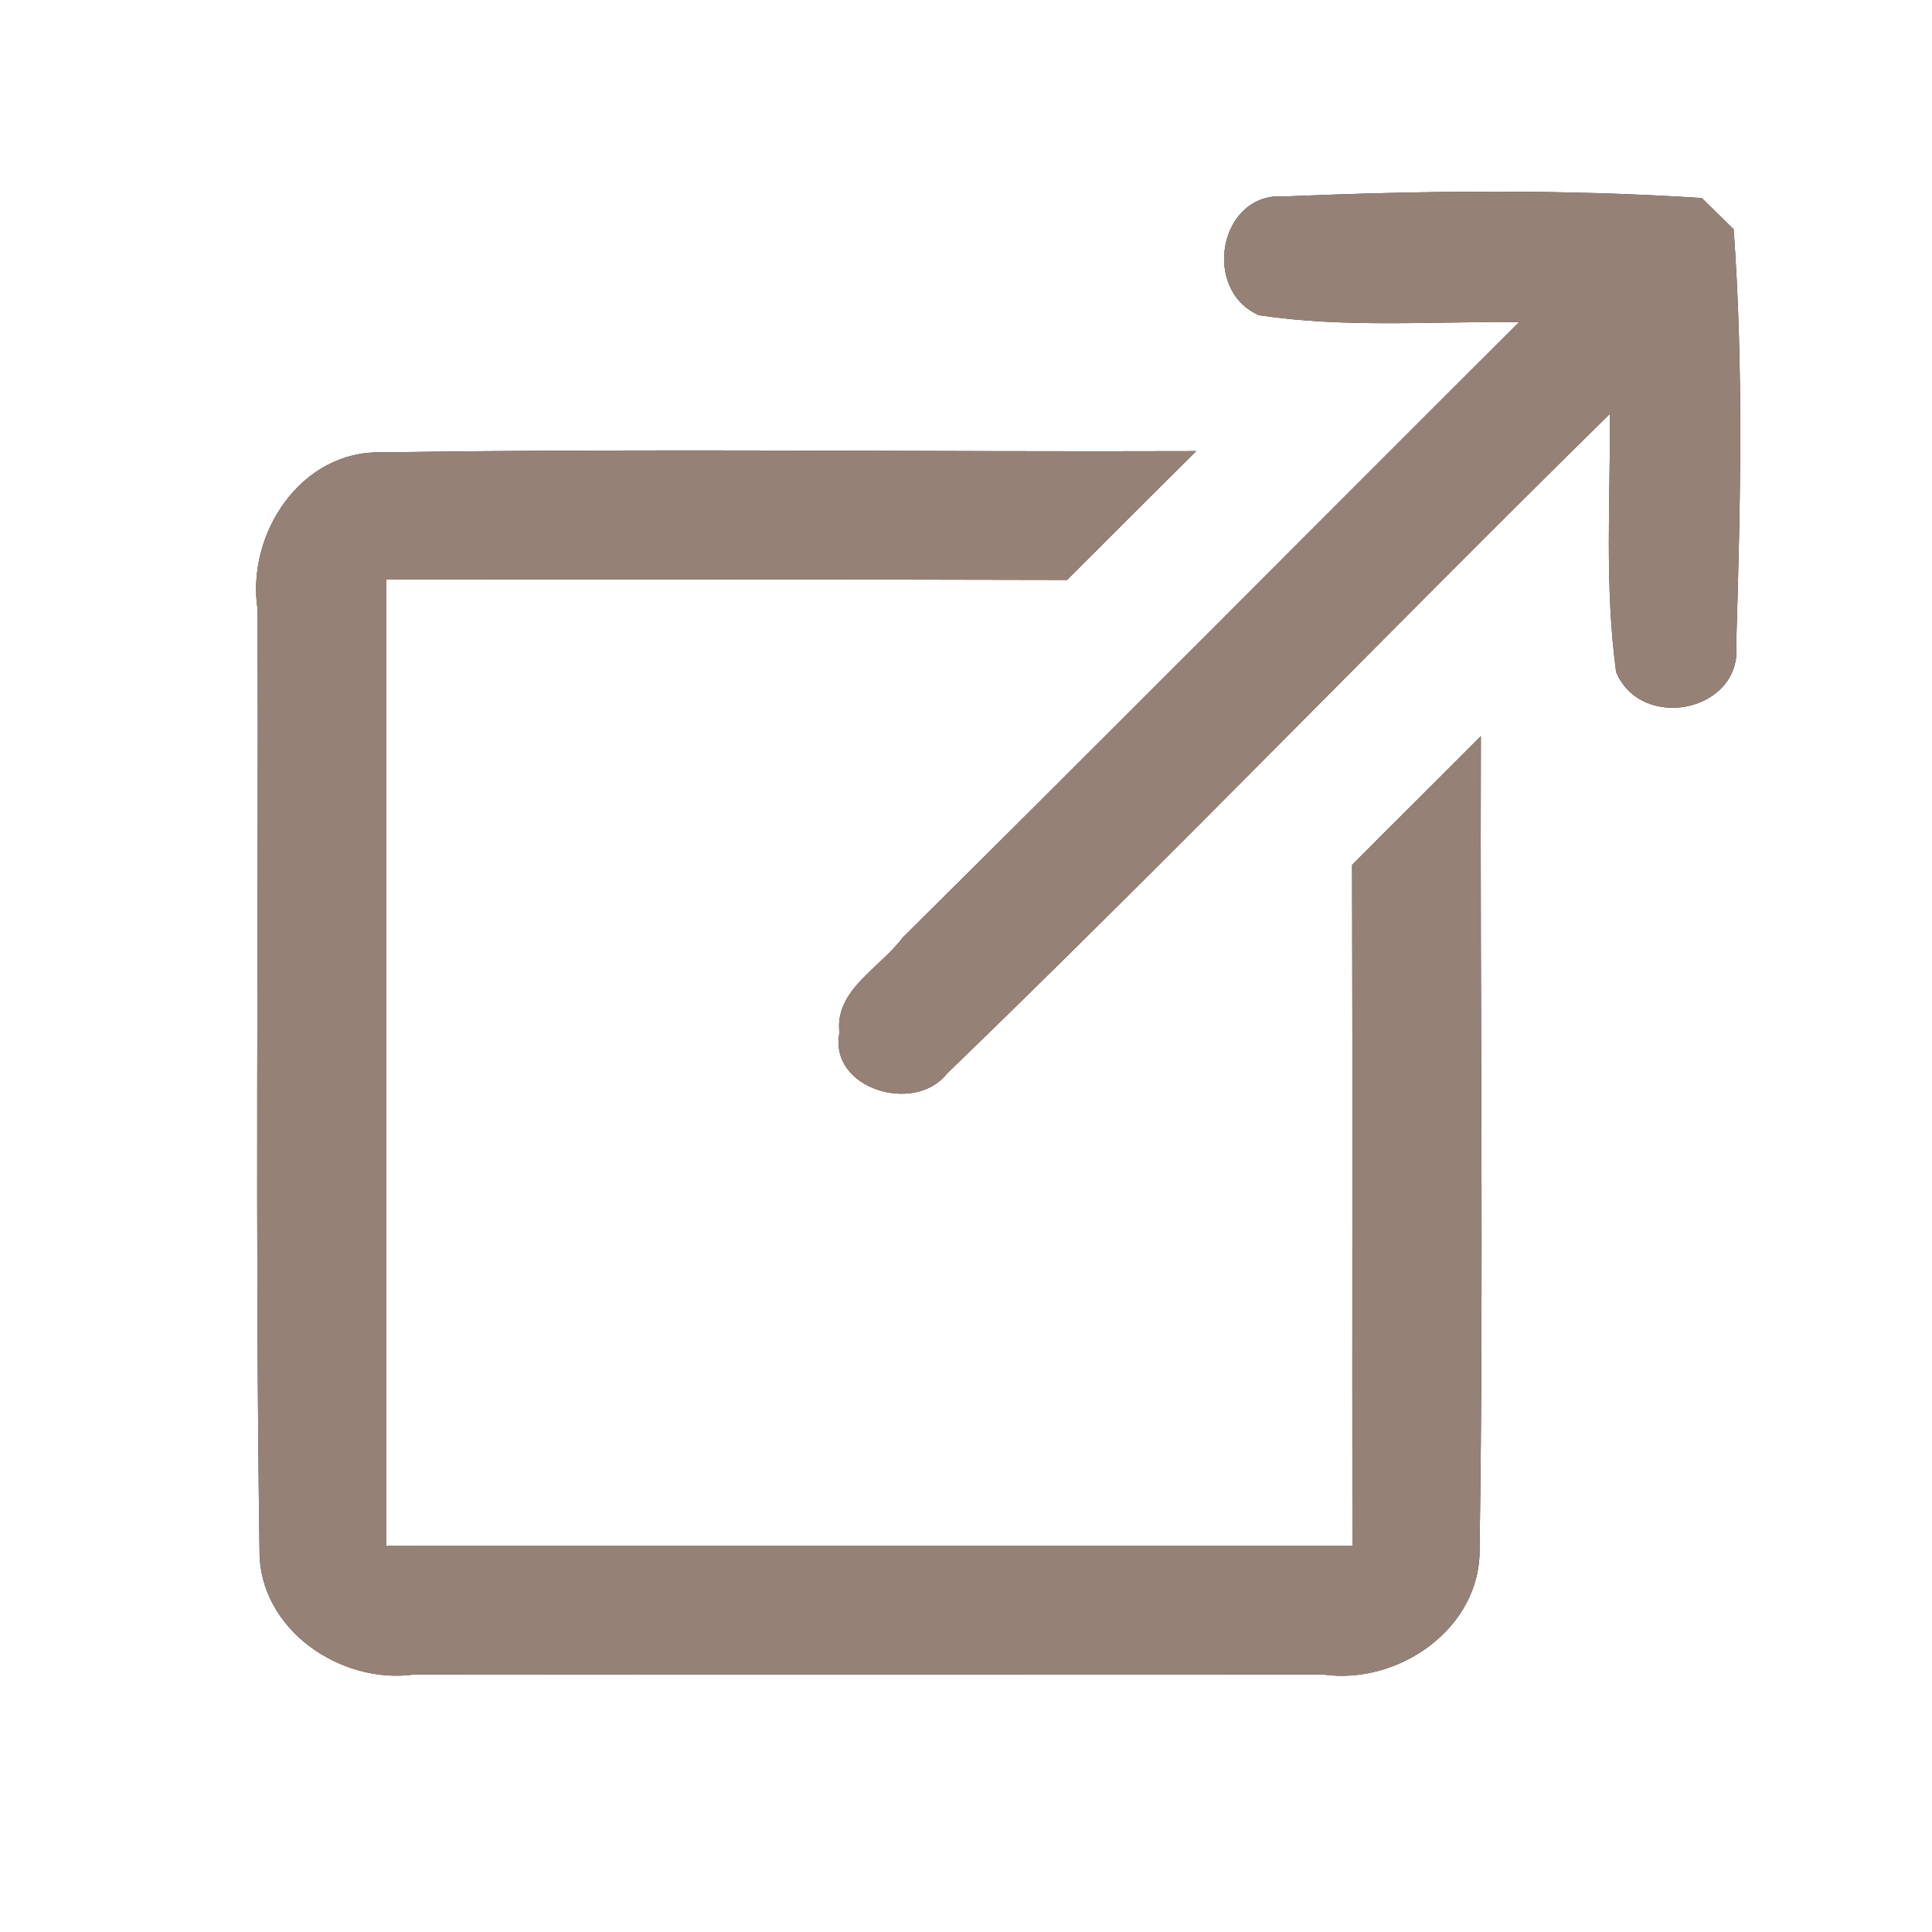 <?xml version="1.0" encoding="UTF-8" ?>
<!DOCTYPE svg PUBLIC "-//W3C//DTD SVG 1.1//EN" "http://www.w3.org/Graphics/SVG/1.1/DTD/svg11.dtd">
<svg width="60pt" height="60pt" viewBox="0 0 60 60" version="1.1" xmlns="http://www.w3.org/2000/svg">
<rect x="0" y="0" width="60" height="60" fill="#333333" stroke="none"/>
<g id="#ffffffff">
<path fill="#ffffff" opacity="1.00" d=" M 0.00 0.00 L 60.00 0.00 L 60.00 60.00 L 0.00 60.00 L 0.00 0.00 M 39.10 9.79 C 41.77 10.19 44.49 9.98 47.18 10.00 C 40.79 16.37 34.44 22.77 28.03 29.12 C 27.35 30.05 25.91 30.74 26.07 32.07 C 25.73 33.82 28.41 34.61 29.40 33.35 C 36.37 26.62 43.09 19.64 50.00 12.85 C 50.01 15.52 49.83 18.21 50.19 20.87 C 50.98 22.75 54.13 22.10 53.92 20.00 C 54.05 15.72 54.15 11.40 53.84 7.12 C 53.59 6.88 53.10 6.39 52.85 6.15 C 48.55 5.87 44.21 5.92 39.90 6.10 C 37.86 5.94 37.30 9.01 39.10 9.79 M 8.00 18.93 C 8.03 28.67 7.92 38.43 8.06 48.17 C 8.05 50.60 10.58 52.33 12.88 52.00 C 22.28 52.01 31.68 52.00 41.07 52.00 C 43.42 52.35 46.00 50.57 45.95 48.08 C 46.08 39.68 45.96 31.27 45.99 22.86 C 44.66 24.20 43.32 25.52 41.99 26.86 C 42.01 33.91 41.99 40.95 42.00 48.00 C 32.00 48.00 22.00 48.00 12.00 48.00 C 12.00 38.00 12.00 28.00 12.00 18.00 C 19.05 18.00 26.10 17.99 33.14 18.01 C 34.48 16.67 35.81 15.34 37.15 14.01 C 28.73 14.04 20.30 13.92 11.87 14.05 C 9.35 13.97 7.64 16.58 8.00 18.93 Z" />
</g>
<g id="#000000ff">
<path fill="#968176" opacity="1.00" d=" M 39.10 9.79 C 37.30 9.01 37.86 5.94 39.90 6.10 C 44.21 5.92 48.55 5.87 52.85 6.15 C 53.10 6.39 53.59 6.88 53.84 7.12 C 54.15 11.40 54.05 15.72 53.92 20.00 C 54.13 22.10 50.98 22.75 50.19 20.87 C 49.83 18.21 50.01 15.52 50.00 12.85 C 43.09 19.64 36.37 26.62 29.40 33.35 C 28.41 34.61 25.73 33.82 26.07 32.07 C 25.91 30.74 27.35 30.05 28.03 29.12 C 34.44 22.77 40.79 16.37 47.18 10.00 C 44.49 9.98 41.77 10.19 39.10 9.79 Z" />
<path fill="#968176" opacity="1.00" d=" M 8.00 18.93 C 7.64 16.58 9.35 13.97 11.87 14.05 C 20.30 13.92 28.73 14.04 37.15 14.01 C 35.81 15.34 34.48 16.67 33.14 18.01 C 26.10 17.99 19.05 18.00 12.00 18.00 C 12.00 28.00 12.00 38.00 12.00 48.00 C 22.00 48.00 32.00 48.00 42.00 48.00 C 41.99 40.95 42.01 33.91 41.99 26.86 C 43.32 25.52 44.66 24.20 45.99 22.86 C 45.96 31.27 46.08 39.68 45.95 48.08 C 46.00 50.57 43.42 52.35 41.07 52.00 C 31.68 52.00 22.28 52.01 12.88 52.00 C 10.58 52.33 8.05 50.60 8.06 48.17 C 7.92 38.43 8.03 28.67 8.00 18.93 Z" />
</g>
</svg>
